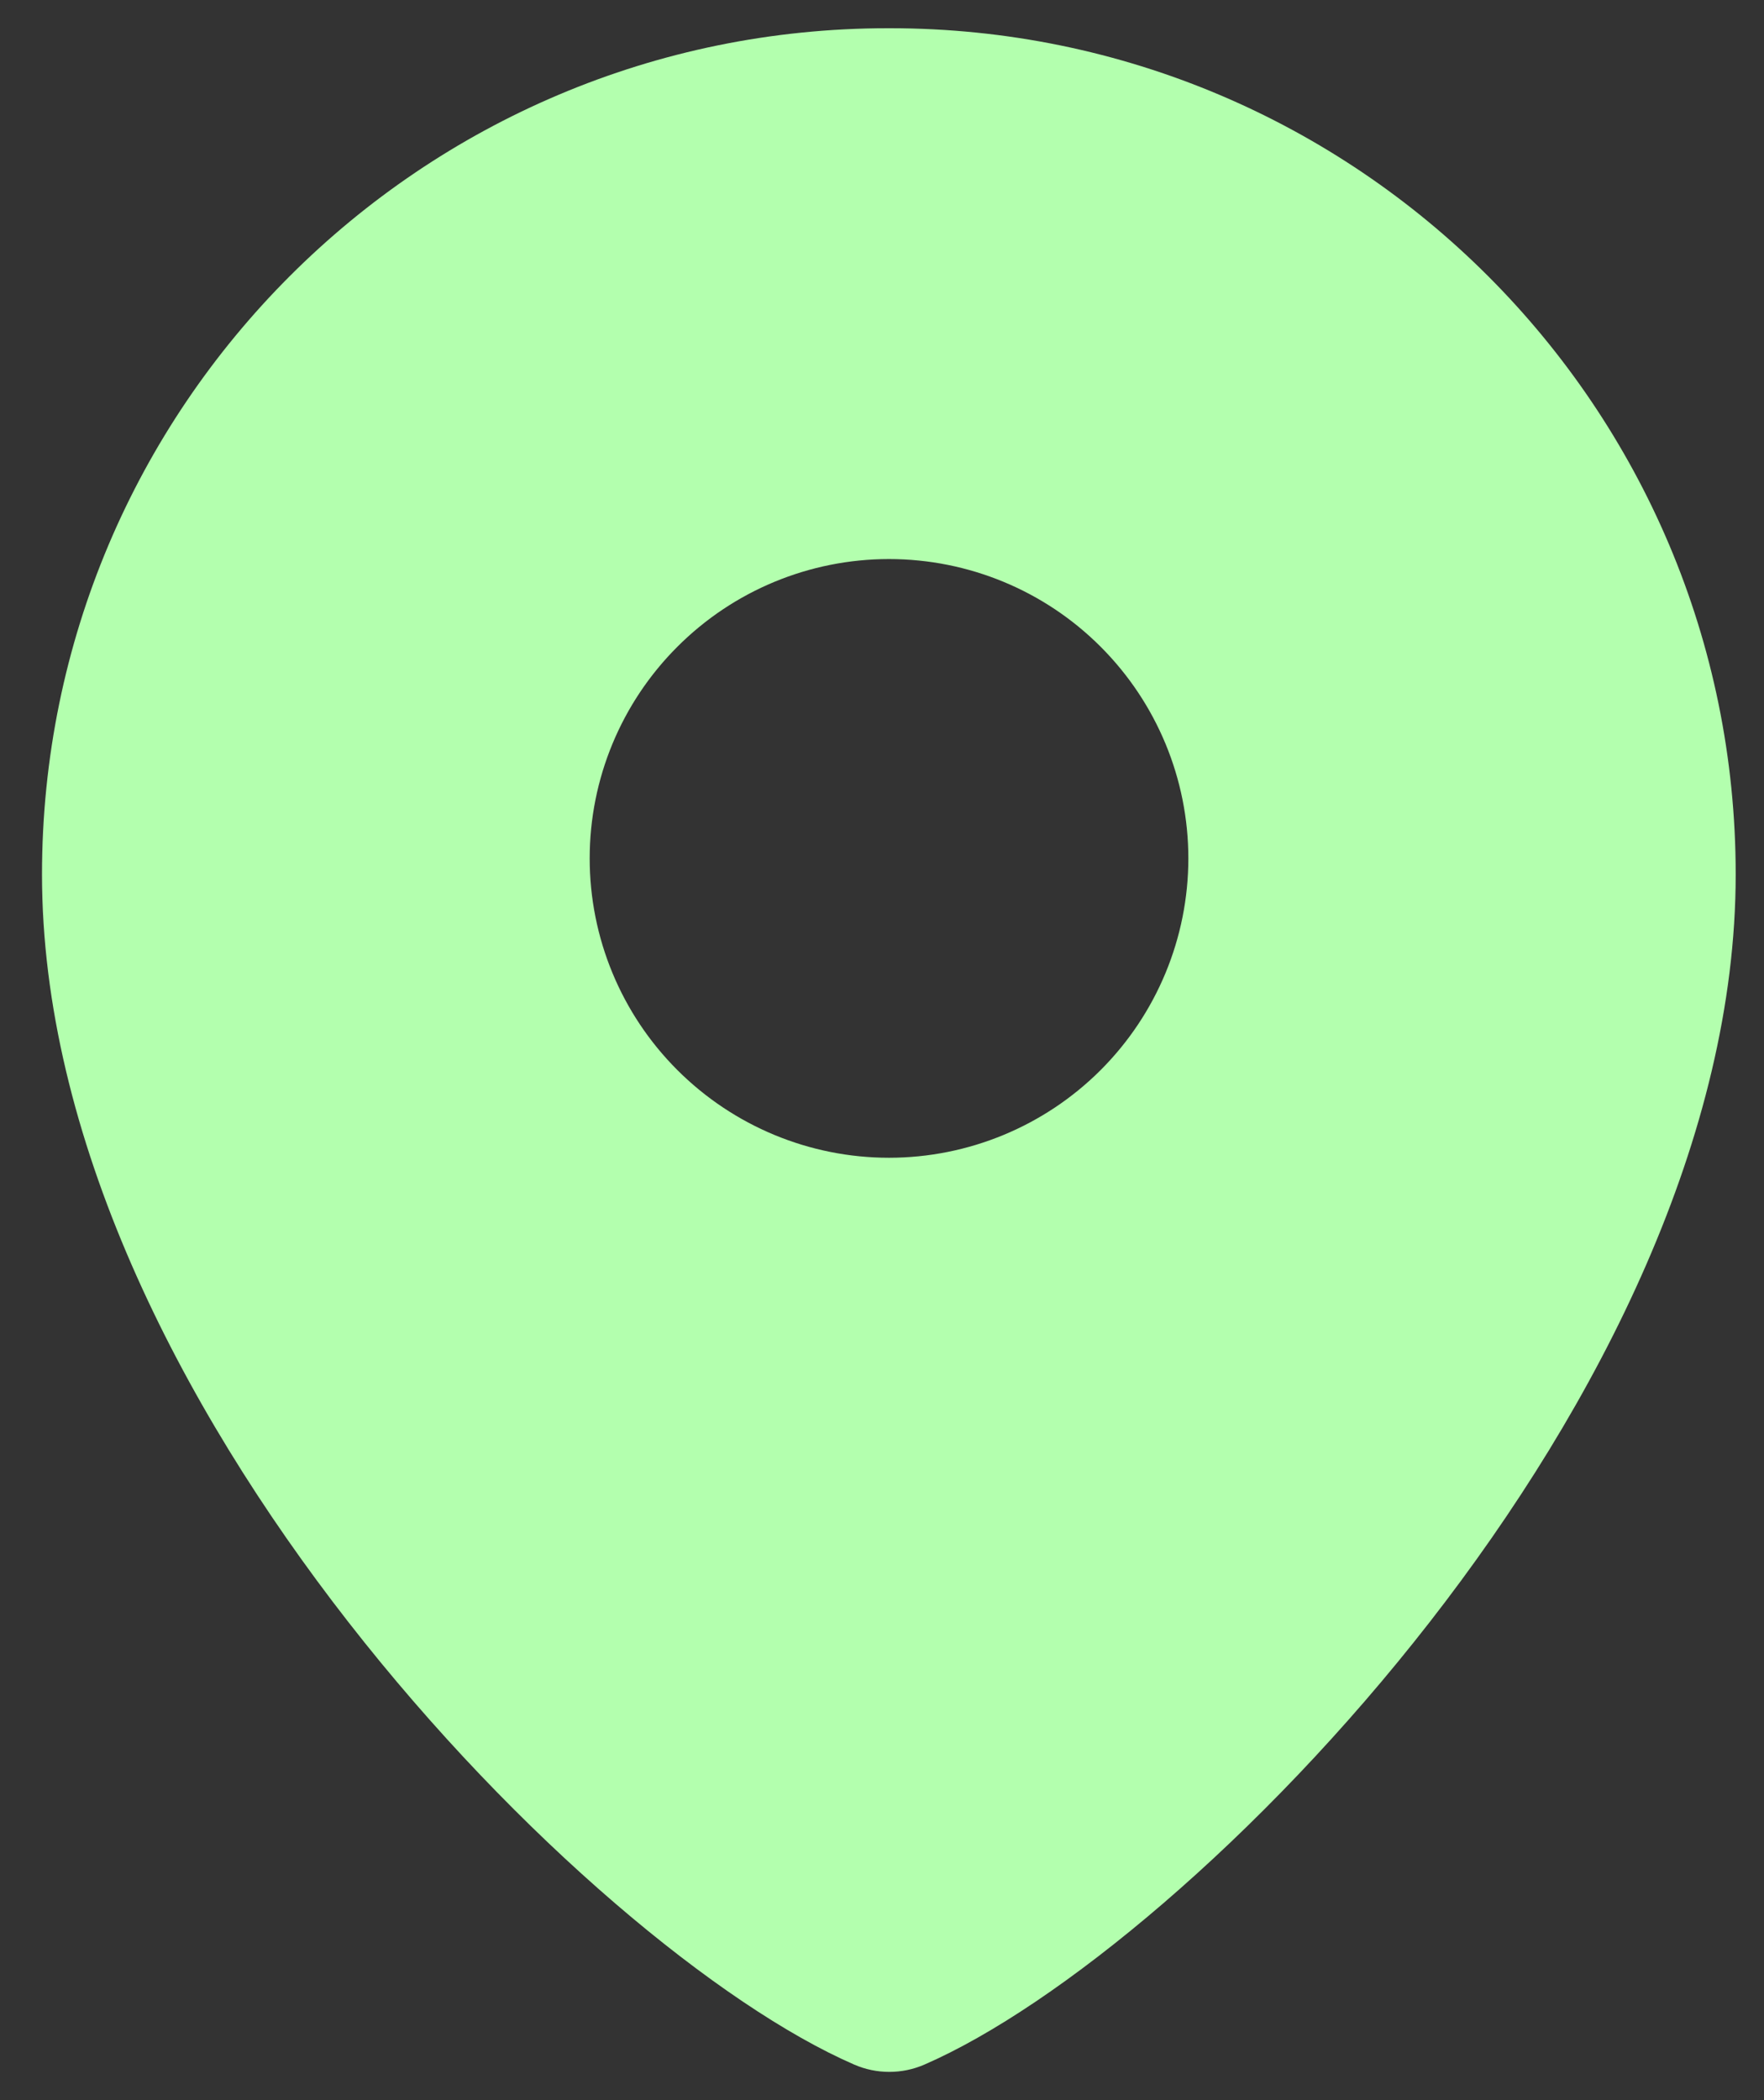 <svg width="21" height="25" viewBox="0 0 21 25" fill="none" xmlns="http://www.w3.org/2000/svg">
<rect x="0" y="0" width="21" height="25" fill="#333333" stroke="none"/>
<path d="M10.594 0.336H10.572C5.011 0.336 0.5 4.845 0.5 10.409C0.5 16.627 7.001 23.199 10.167 24.576C10.435 24.693 10.739 24.693 11.007 24.576C14.171 23.198 20.663 16.627 20.663 10.409C20.664 4.845 16.156 0.336 10.594 0.336L10.594 0.336ZM10.583 13.782C9.638 13.782 8.732 13.406 8.064 12.738C7.395 12.07 7.02 11.164 7.02 10.218C7.02 9.273 7.395 8.367 8.064 7.699C8.732 7.03 9.638 6.655 10.583 6.655C11.528 6.655 12.435 7.03 13.103 7.699C13.771 8.367 14.147 9.273 14.147 10.218C14.147 11.164 13.771 12.07 13.103 12.738C12.435 13.406 11.528 13.782 10.583 13.782Z" fill="#B3FFAE"/>
</svg>
